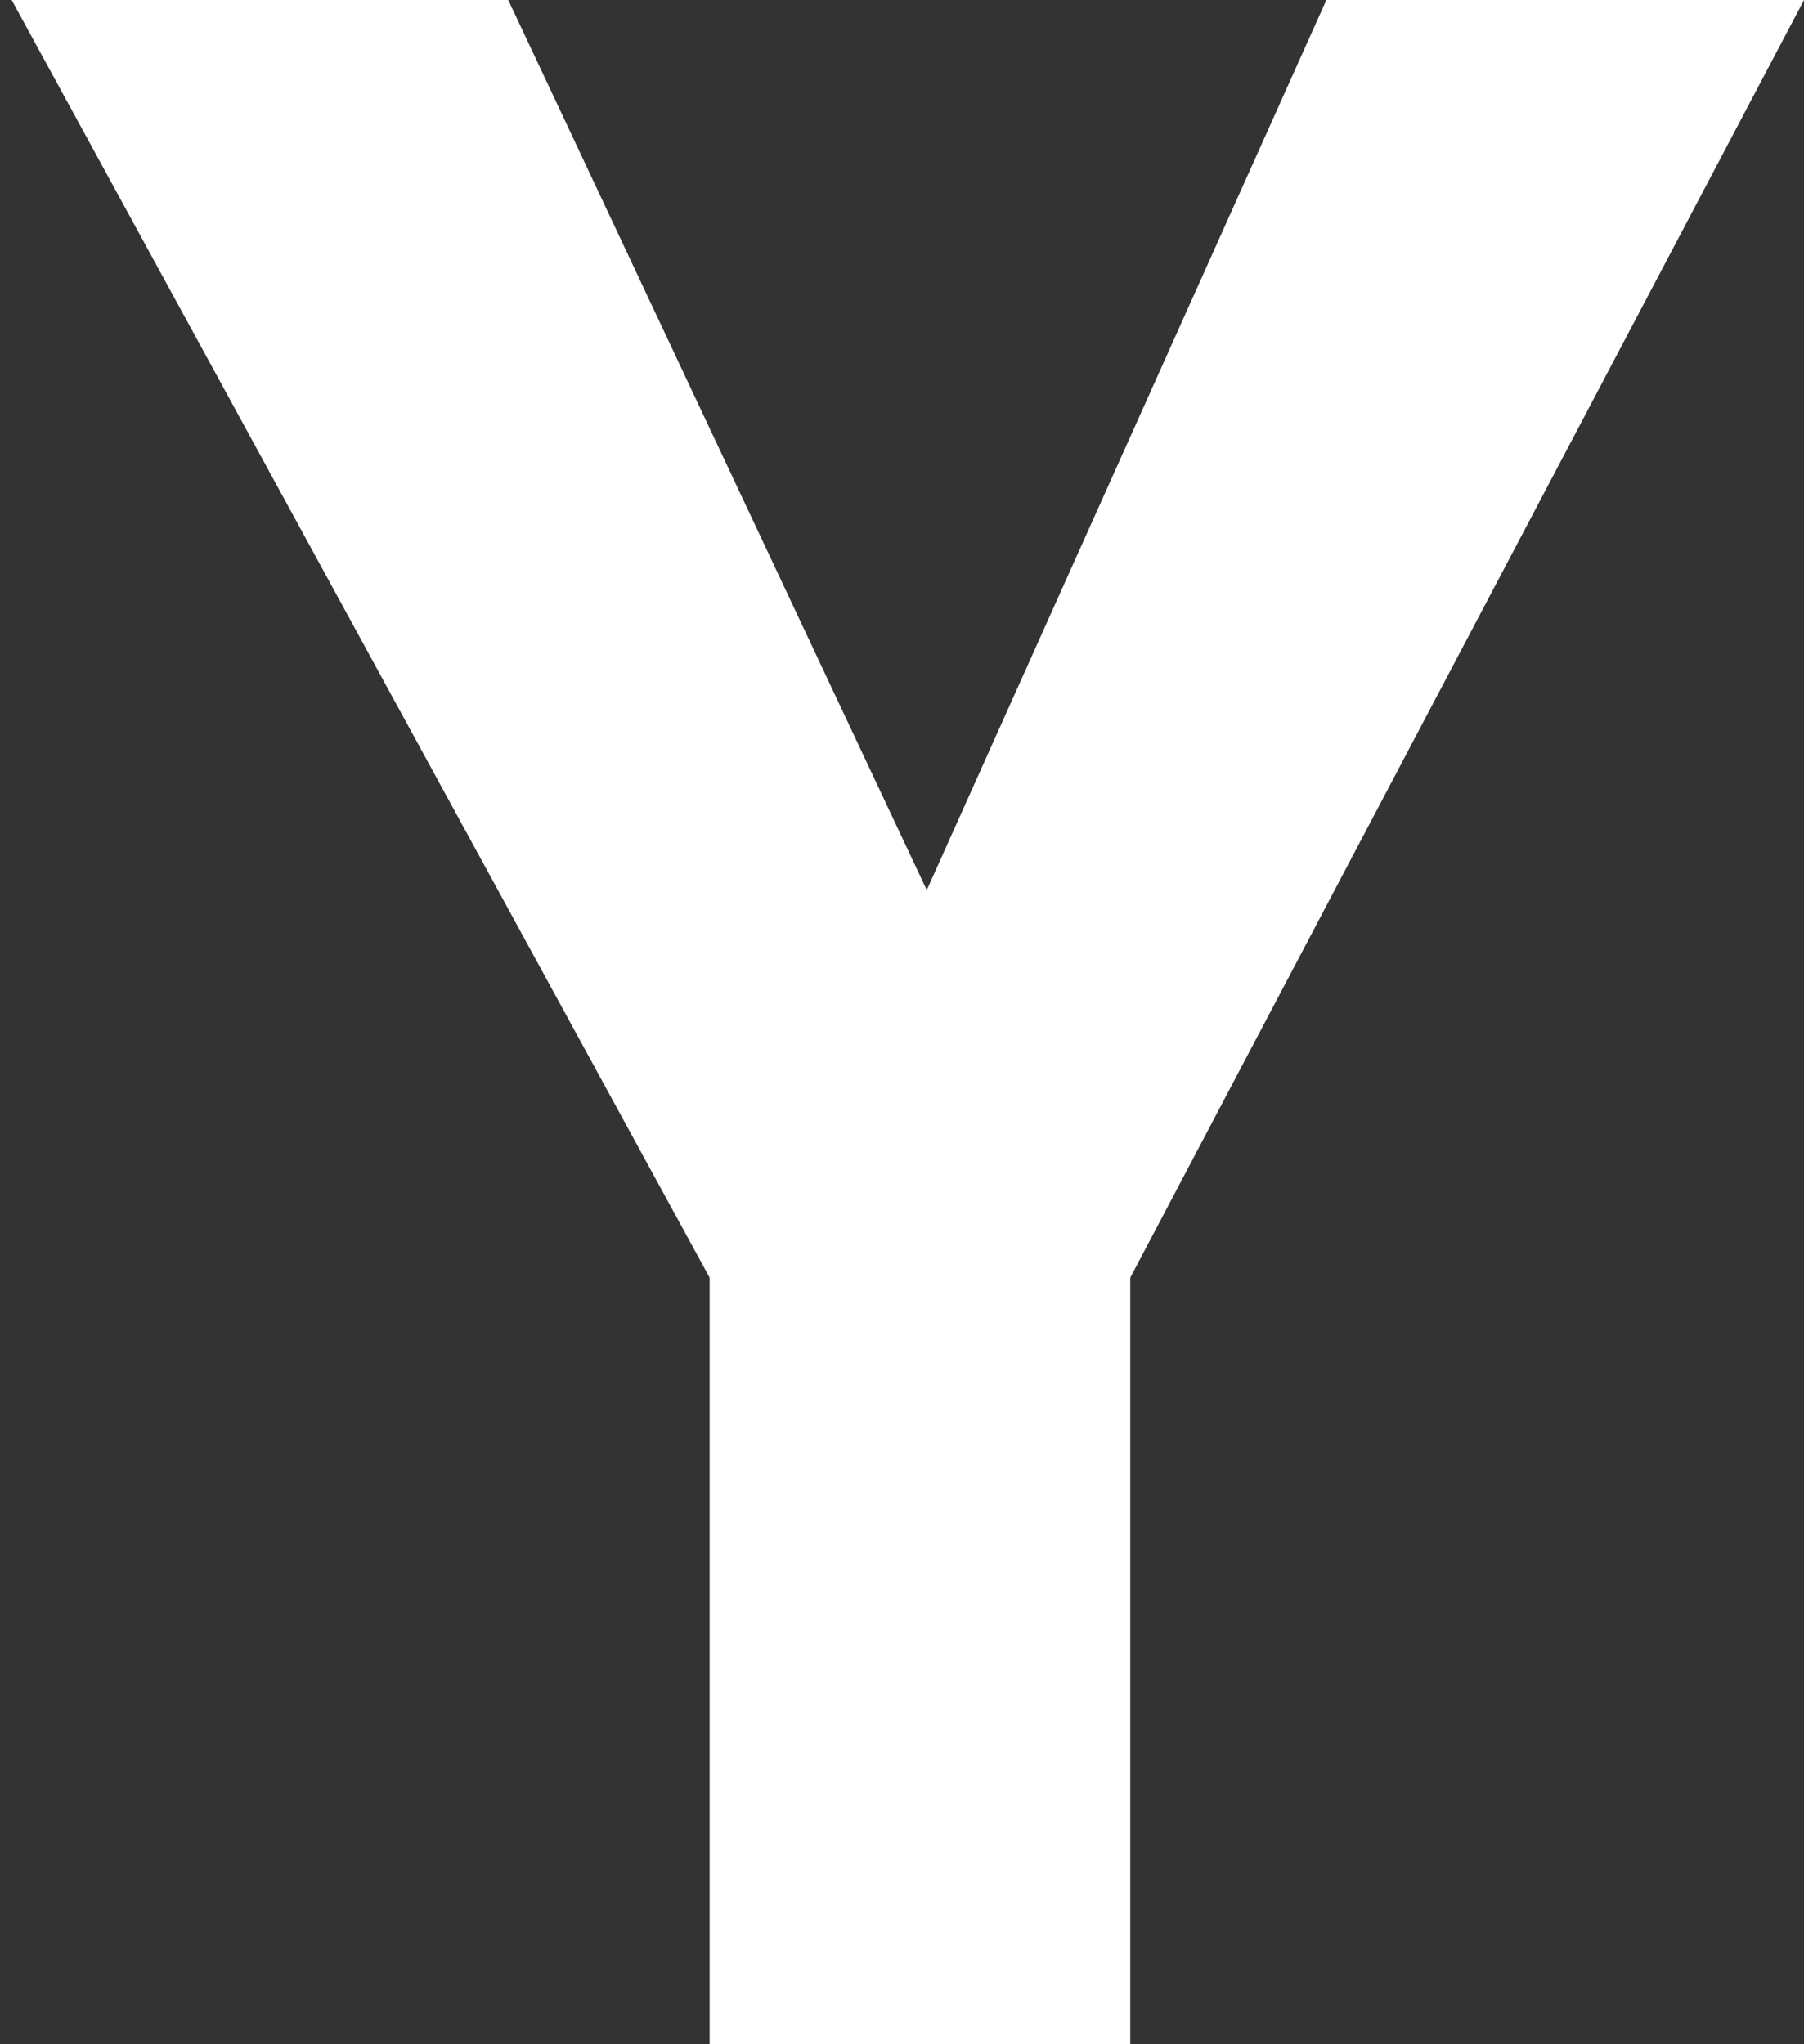<?xml version="1.0" encoding="UTF-8" standalone="no"?>
<svg width="30px" height="34px" viewBox="0 0 30 34" version="1.1" xmlns="http://www.w3.org/2000/svg" xmlns:xlink="http://www.w3.org/1999/xlink" >
    <rect x="0" y="0" width="30" height="34" fill="#333333" stroke="none"/>
    <!-- Generator: Sketch 3.5.2 (25235) - http://www.bohemiancoding.com/sketch -->
    <title>icon-hn</title>
    <desc>Created with Sketch.</desc>
    <defs></defs>
    <g id="Page-1" stroke="none" stroke-width="1" fill="none" fill-rule="evenodd" >
        <g id="Desktop-HD"  transform="translate(-579, -737)" fill="#FFFFFF">
            <g id="hackernews"  transform="translate(484, 685)">
                <g id="icon-hn" transform="translate(95, 52)" >
                    <path d="M22.057,0 L30,0 L18.796,21.25 L18.796,34 L11.801,34 L11.801,21.25 L0.194,0 L8.452,0 L15.412,14.804 L22.057,0 L22.057,0 L22.057,0 Z"></path>
                </g>
            </g>
        </g>
    </g>
</svg>